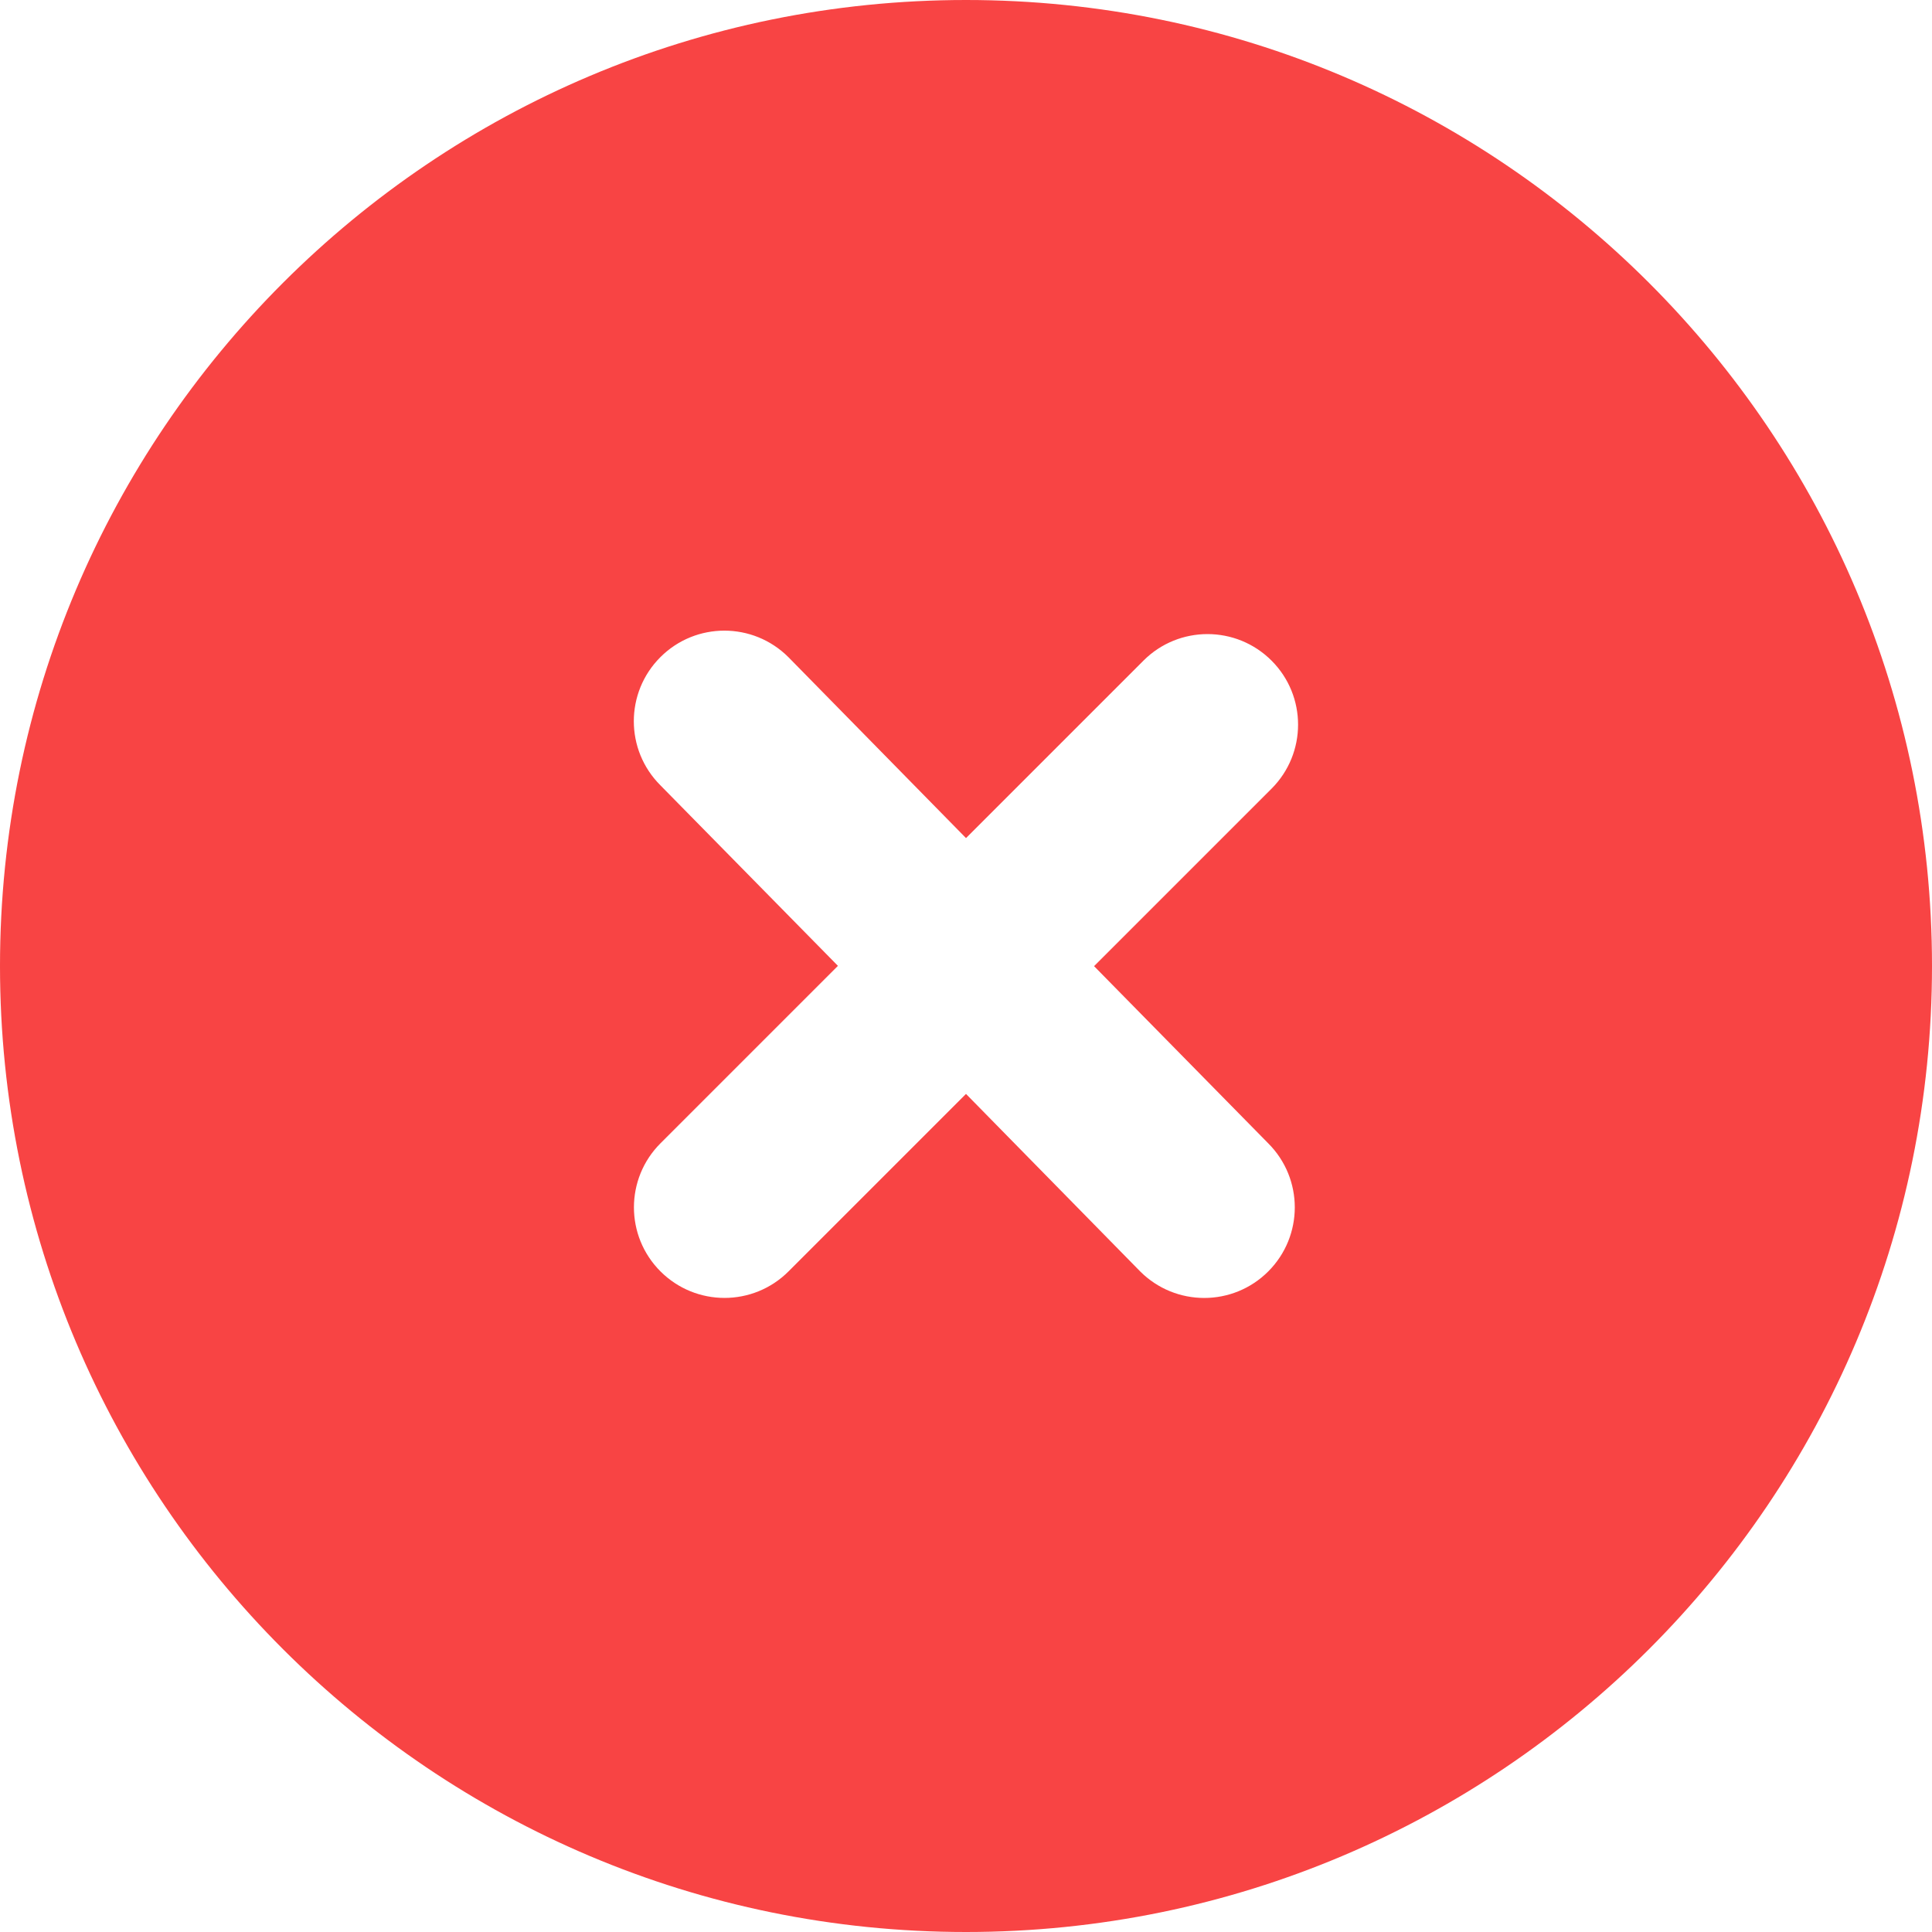 <svg width="512" height="512" viewBox="0 0 512 512" fill="none" xmlns="http://www.w3.org/2000/svg">
<path d="M256 0C114.6 0 0 114.6 0 256C0 397.4 114.6 512 256 512C397.4 512 512 397.4 512 256C512 114.6 397.4 0 256 0ZM336.1 303C345.475 312.375 345.475 327.56 336.1 336.94C326.719 346.321 311.54 346.313 302.16 336.94L256 289.9L208.97 336.93C199.589 346.311 184.41 346.303 175.03 336.93C165.655 327.555 165.655 312.37 175.03 302.99L222.06 255.96L175 208.1C165.625 198.725 165.625 183.54 175 174.16C184.375 164.78 199.56 164.785 208.94 174.16L256 222.1L303.03 175.07C312.405 165.695 327.59 165.695 336.97 175.07C346.35 184.445 346.345 199.63 336.97 209.01L289.94 256.04L336.1 303Z" fill="#F84444"/>
</svg>
